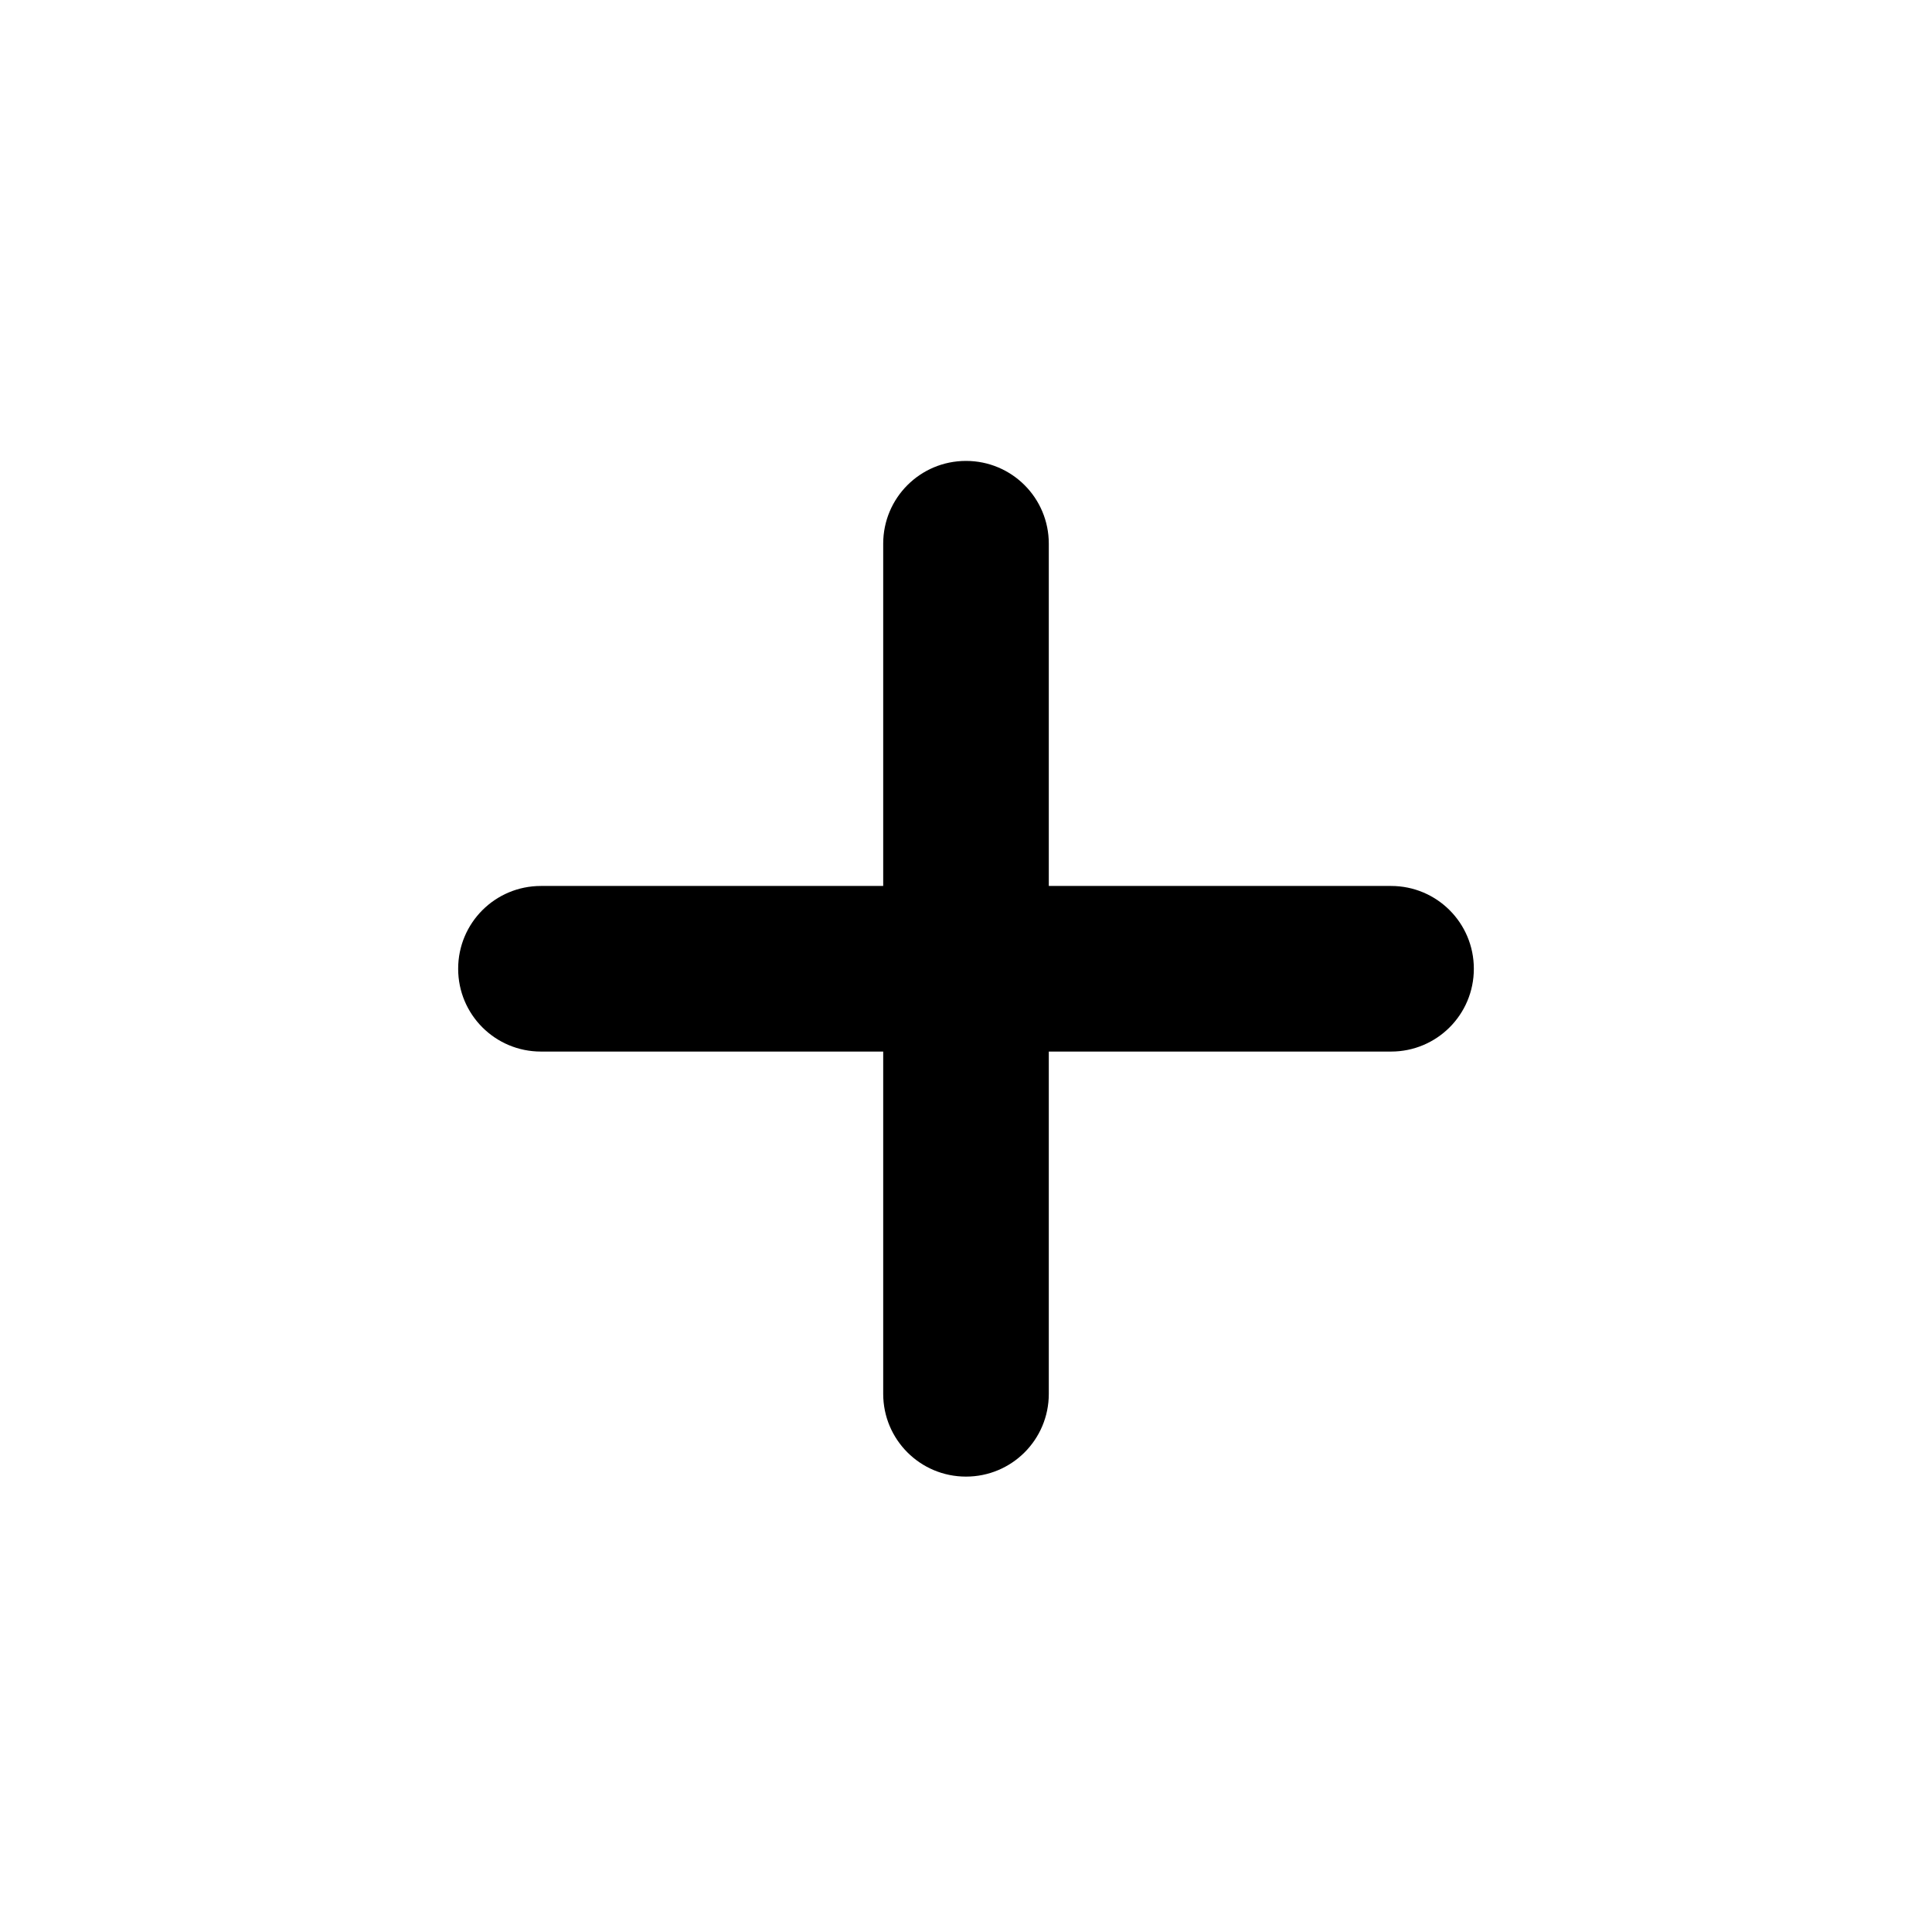 <?xml version="1.0" encoding="utf-8"?>
<!-- Generator: Adobe Illustrator 22.1.0, SVG Export Plug-In . SVG Version: 6.00 Build 0)  -->
<svg version="1.1" id="レイヤー_1" xmlns="http://www.w3.org/2000/svg" xmlns:xlink="http://www.w3.org/1999/xlink" x="0px"
	 y="0px" width="350px" height="350px" viewBox="0 0 350 350" style="enable-background:new 0 0 350 350;" xml:space="preserve">
<path d="M252,160.5h-62v-62c0-8.3-6.7-15-15-15s-15,6.7-15,15v62H98c-8.3,0-15,6.7-15,15s6.7,15,15,15h62v62c0,8.3,6.7,15,15,15
	s15-6.7,15-15v-62h62c8.3,0,15-6.7,15-15S260.3,160.5,252,160.5z"/>
</svg>
